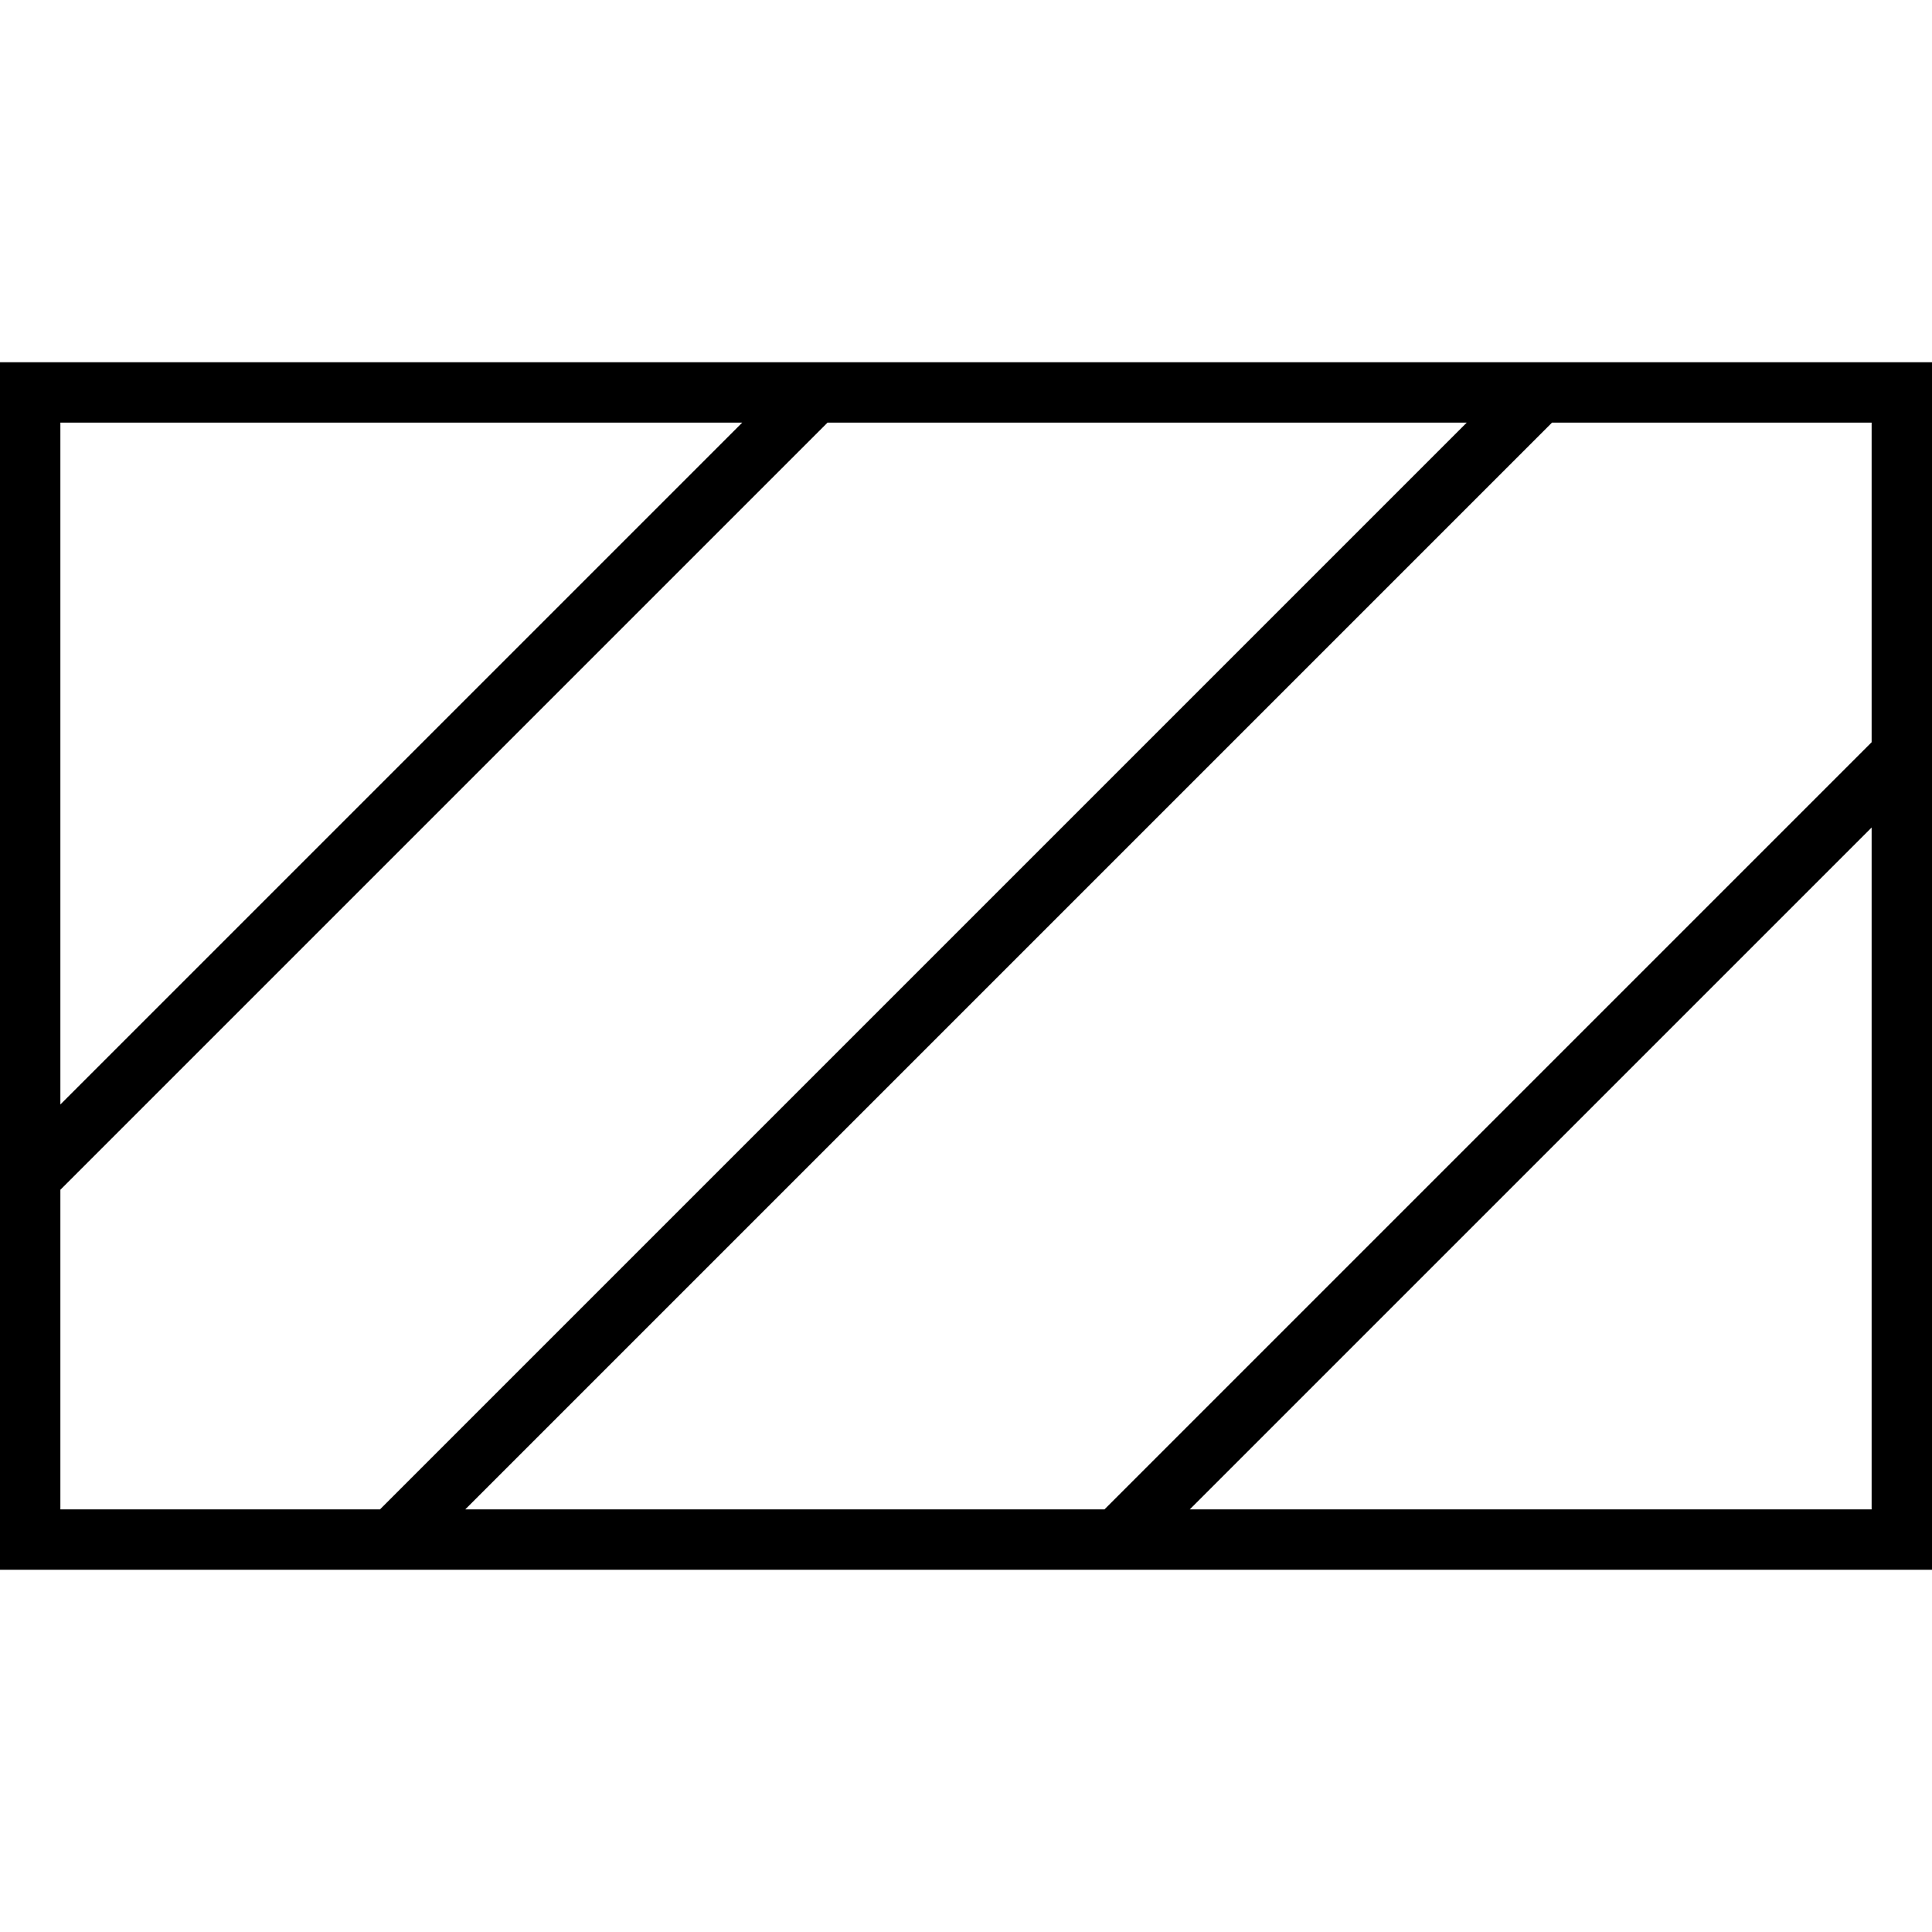 <svg fill="currentColor" xmlns="http://www.w3.org/2000/svg" viewBox="0 0 512 512"><!--! Font Awesome Pro 7.1.0 by @fontawesome - https://fontawesome.com License - https://fontawesome.com/license (Commercial License) Copyright 2025 Fonticons, Inc. --><path fill="currentColor" d="M411.3 112c-157.6 157.6-253.7 253.7-288 288l169.4 0 203.3-203.3 0-84.7-84.7 0zm-22.6 0l-169.4 0-203.3 203.3 0 84.7 84.7 0c45.7-45.7 141.7-141.7 288-288zM16 292.7L196.7 112 16 112 16 292.7zM315.3 400L496 400 496 219.3 315.3 400zM0 96l512 0 0 320-512 0 0-320z"/></svg>